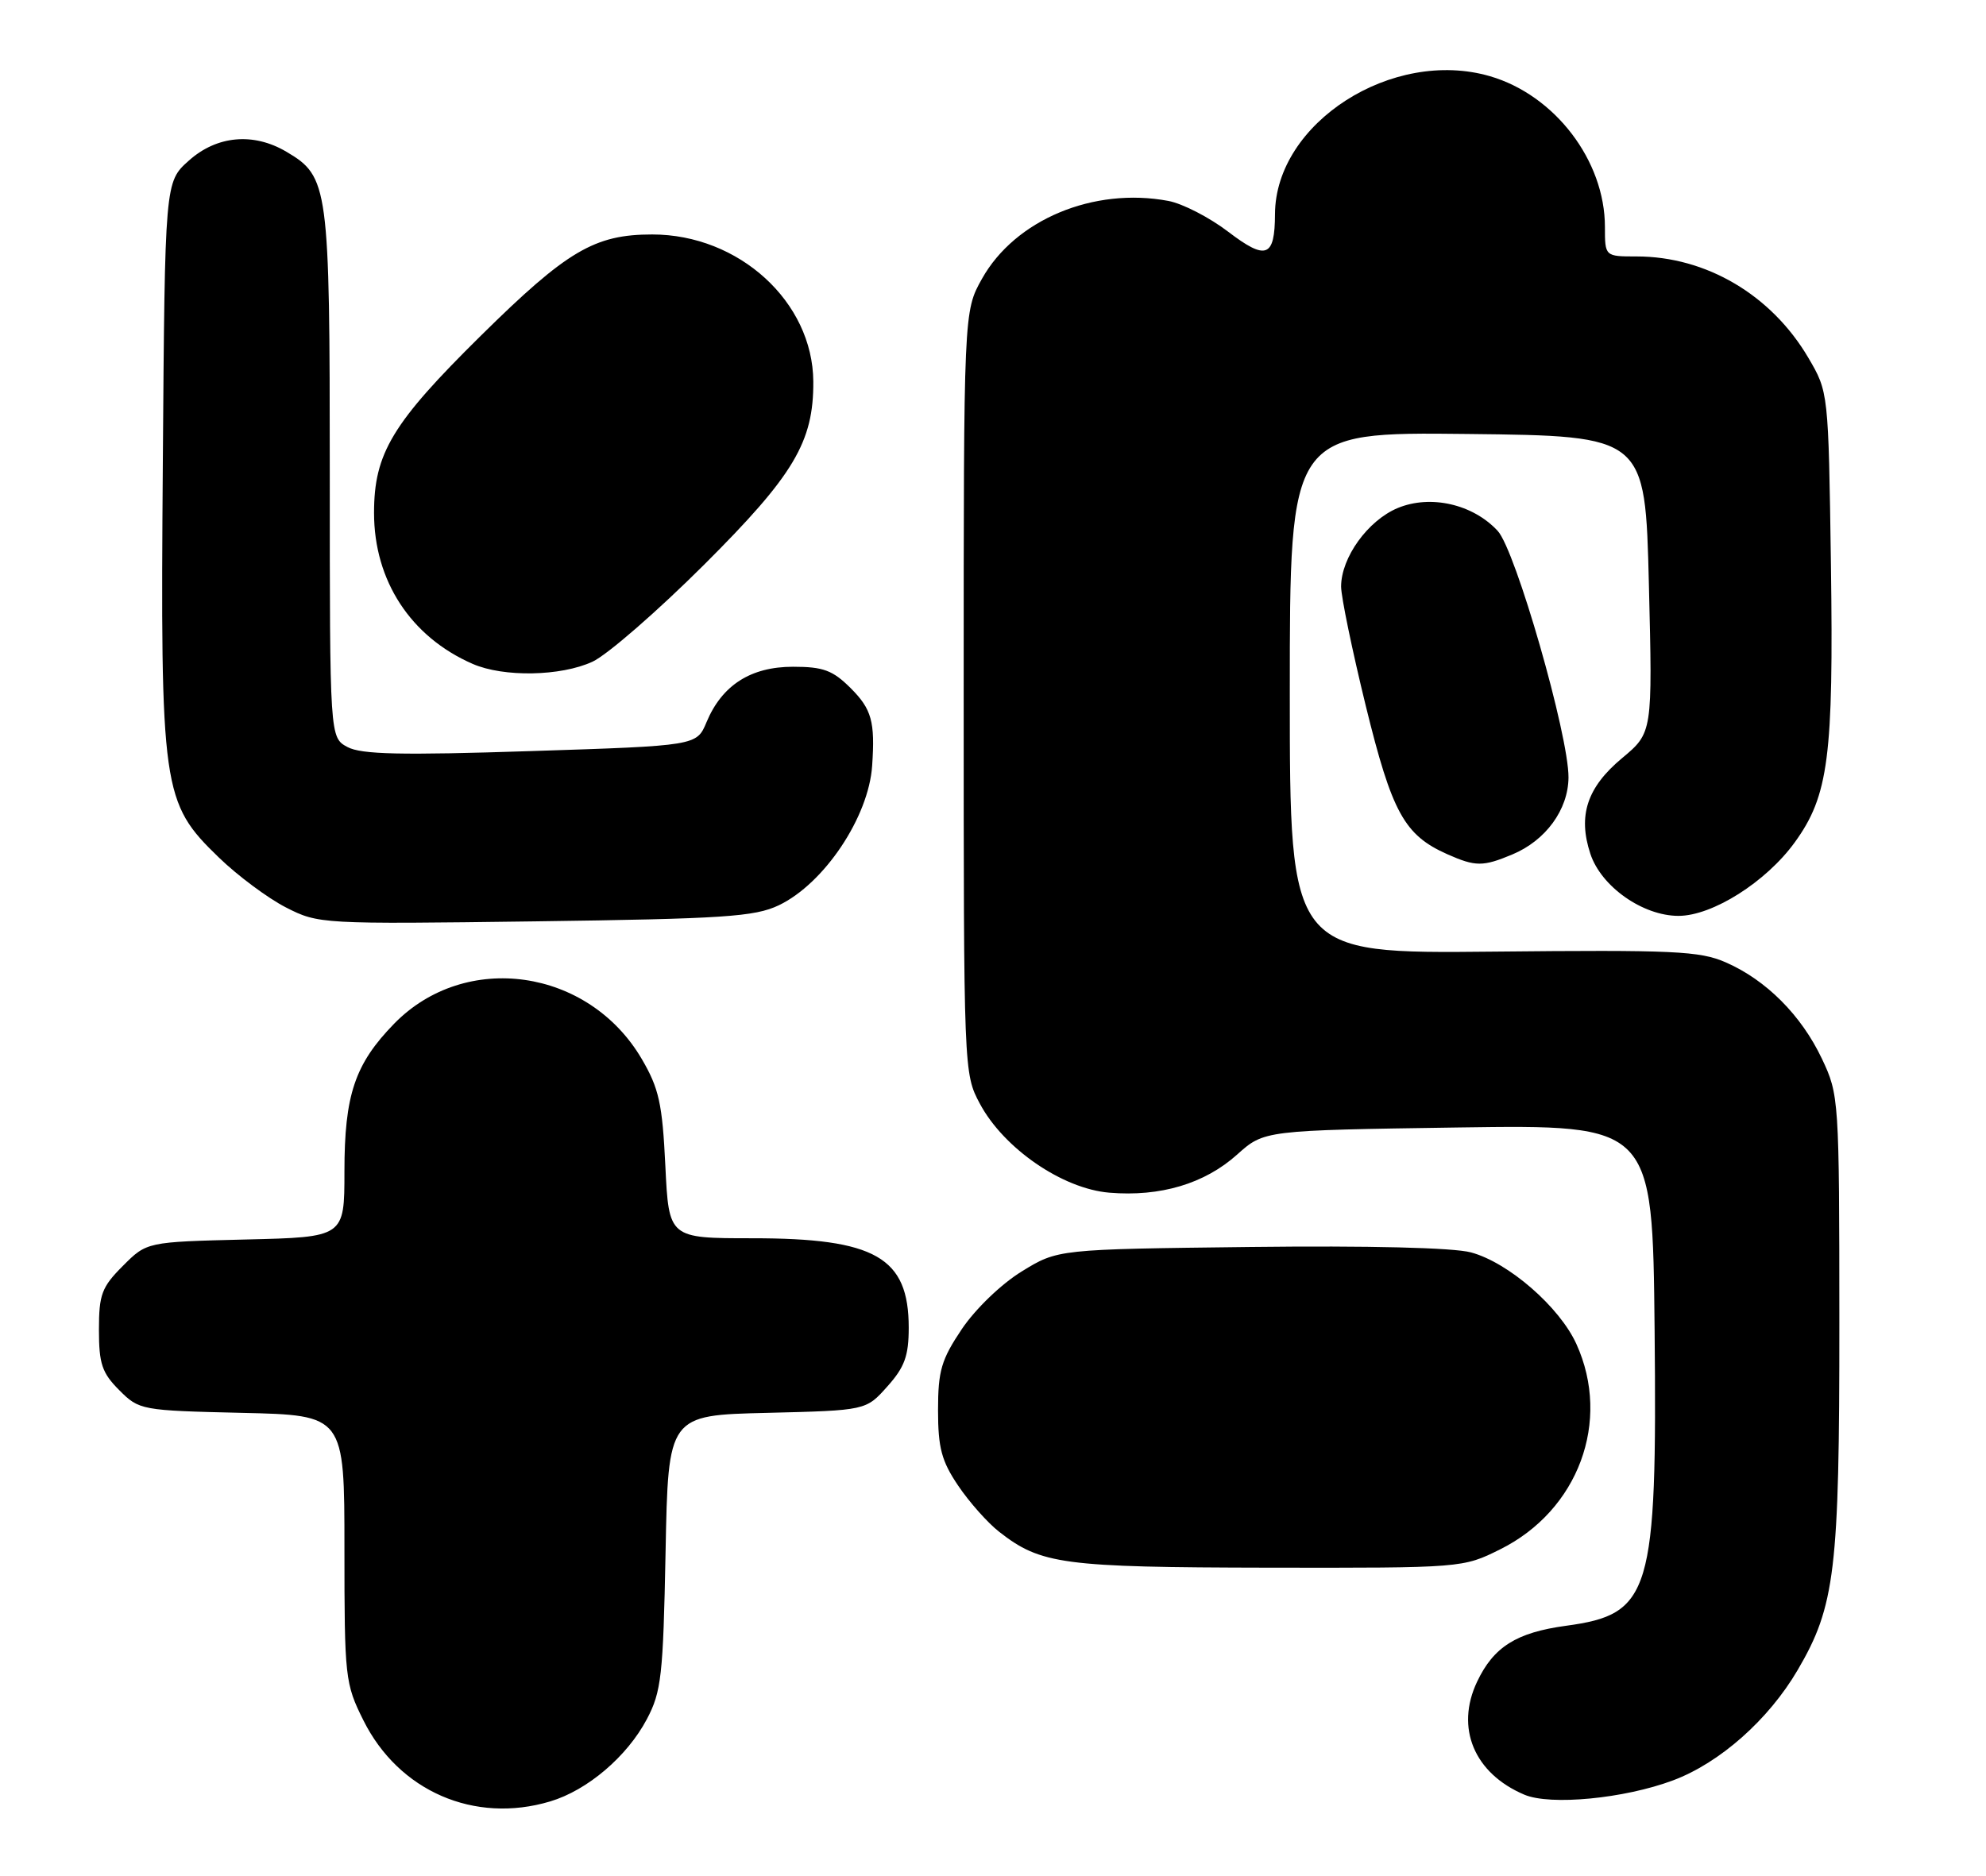 <?xml version="1.0" encoding="UTF-8" standalone="no"?>
<!DOCTYPE svg PUBLIC "-//W3C//DTD SVG 1.1//EN" "http://www.w3.org/Graphics/SVG/1.1/DTD/svg11.dtd" >
<svg xmlns="http://www.w3.org/2000/svg" xmlns:xlink="http://www.w3.org/1999/xlink" version="1.1" viewBox="0 0 271 256">
 <g >
 <path fill="currentColor"
d=" M 75.08 245.86 C 80.16 244.34 85.56 239.74 88.26 234.65 C 90.25 230.89 90.49 228.73 90.82 211.83 C 91.18 193.15 91.18 193.15 104.68 192.83 C 118.17 192.50 118.17 192.50 121.08 189.23 C 123.44 186.60 124.00 185.05 124.00 181.21 C 124.00 171.60 119.45 169.00 102.67 169.00 C 91.27 169.00 91.27 169.00 90.79 159.11 C 90.38 150.62 89.92 148.54 87.57 144.53 C 80.31 132.14 63.50 129.75 53.78 139.72 C 48.42 145.22 47.00 149.44 47.00 159.89 C 47.00 168.85 47.00 168.85 33.52 169.17 C 20.03 169.50 20.03 169.50 16.77 172.77 C 13.88 175.66 13.50 176.67 13.50 181.50 C 13.50 186.13 13.92 187.38 16.27 189.73 C 18.99 192.46 19.27 192.51 33.02 192.83 C 47.00 193.15 47.00 193.15 47.00 211.38 C 47.00 228.98 47.09 229.79 49.59 234.80 C 54.41 244.47 64.74 248.96 75.08 245.86 Z  M 228.29 242.99 C 234.67 240.61 241.33 234.71 245.30 227.93 C 250.42 219.20 251.00 214.32 250.99 180.54 C 250.98 149.98 250.94 149.42 248.61 144.50 C 245.80 138.57 241.01 133.76 235.50 131.35 C 231.95 129.79 228.39 129.63 203.75 129.88 C 176.00 130.16 176.00 130.16 176.00 94.56 C 176.00 58.96 176.00 58.96 200.25 59.23 C 224.50 59.50 224.50 59.50 225.00 79.75 C 225.50 100.00 225.50 100.00 221.33 103.48 C 216.56 107.46 215.29 111.31 217.01 116.52 C 218.48 121.00 224.16 125.00 229.04 125.00 C 233.67 125.00 240.99 120.37 244.90 114.97 C 249.52 108.60 250.21 103.27 249.84 77.00 C 249.50 53.50 249.50 53.50 246.75 48.82 C 241.71 40.25 232.81 35.00 223.32 35.00 C 219.00 35.00 219.00 35.00 219.00 30.97 C 219.00 21.93 212.17 12.98 203.31 10.40 C 190.01 6.53 174.04 16.77 173.98 29.21 C 173.96 35.13 172.78 35.58 167.61 31.64 C 165.05 29.68 161.36 27.78 159.42 27.42 C 149.23 25.51 138.52 29.98 134.00 38.04 C 131.50 42.50 131.50 42.50 131.50 94.50 C 131.50 146.26 131.51 146.52 133.71 150.64 C 136.98 156.75 144.98 162.25 151.38 162.78 C 158.34 163.36 164.37 161.56 168.81 157.58 C 172.50 154.27 172.50 154.27 199.00 153.88 C 225.50 153.50 225.50 153.50 225.78 181.50 C 226.13 217.50 225.29 220.32 213.69 221.89 C 206.92 222.81 203.81 224.77 201.56 229.52 C 198.56 235.83 201.16 242.04 208.00 244.94 C 211.55 246.45 221.65 245.48 228.29 242.99 Z  M 204.72 211.45 C 215.38 206.14 219.89 193.97 215.11 183.44 C 212.81 178.37 205.83 172.30 200.72 170.93 C 198.34 170.28 186.73 170.00 170.59 170.19 C 144.34 170.50 144.34 170.50 139.42 173.53 C 136.63 175.24 133.09 178.66 131.25 181.39 C 128.45 185.56 128.00 187.08 128.00 192.46 C 128.00 197.61 128.48 199.41 130.75 202.77 C 132.26 205.01 134.78 207.85 136.35 209.07 C 142.03 213.51 145.01 213.91 173.05 213.96 C 199.55 214.00 199.62 213.99 204.72 211.45 Z  M 106.26 123.56 C 112.46 120.60 118.54 111.52 119.01 104.50 C 119.42 98.49 118.95 96.79 116.08 93.92 C 113.63 91.48 112.34 91.00 108.21 91.00 C 102.45 91.00 98.52 93.51 96.41 98.56 C 95.07 101.78 95.07 101.78 72.45 102.51 C 54.72 103.09 49.31 102.97 47.42 101.96 C 45.00 100.66 45.00 100.66 45.00 64.73 C 45.00 25.33 44.84 24.11 39.08 20.71 C 34.58 18.05 29.59 18.50 25.77 21.92 C 22.50 24.83 22.50 24.83 22.22 63.04 C 21.88 107.93 22.11 109.53 29.86 117.03 C 32.43 119.52 36.56 122.59 39.02 123.85 C 43.45 126.11 43.85 126.14 73.00 125.75 C 98.78 125.40 102.97 125.12 106.26 123.56 Z  M 206.36 116.62 C 210.92 114.72 213.99 110.51 214.03 106.12 C 214.07 100.38 206.81 75.10 204.37 72.46 C 200.99 68.80 195.19 67.48 190.72 69.34 C 186.65 71.04 183.01 76.09 183.00 80.05 C 183.00 81.45 184.52 88.79 186.37 96.35 C 189.95 110.93 191.63 113.98 197.50 116.59 C 201.34 118.29 202.35 118.30 206.36 116.62 Z  M 80.85 90.31 C 82.86 89.38 89.72 83.41 96.09 77.06 C 108.33 64.85 111.03 60.32 110.98 52.07 C 110.91 41.20 100.84 32.00 89.00 32.00 C 81.13 32.00 77.37 34.22 65.64 45.79 C 53.53 57.74 51.04 61.86 51.04 70.00 C 51.04 79.26 56.04 86.92 64.50 90.61 C 68.72 92.45 76.53 92.31 80.85 90.31 Z "/>
</g>
</svg>